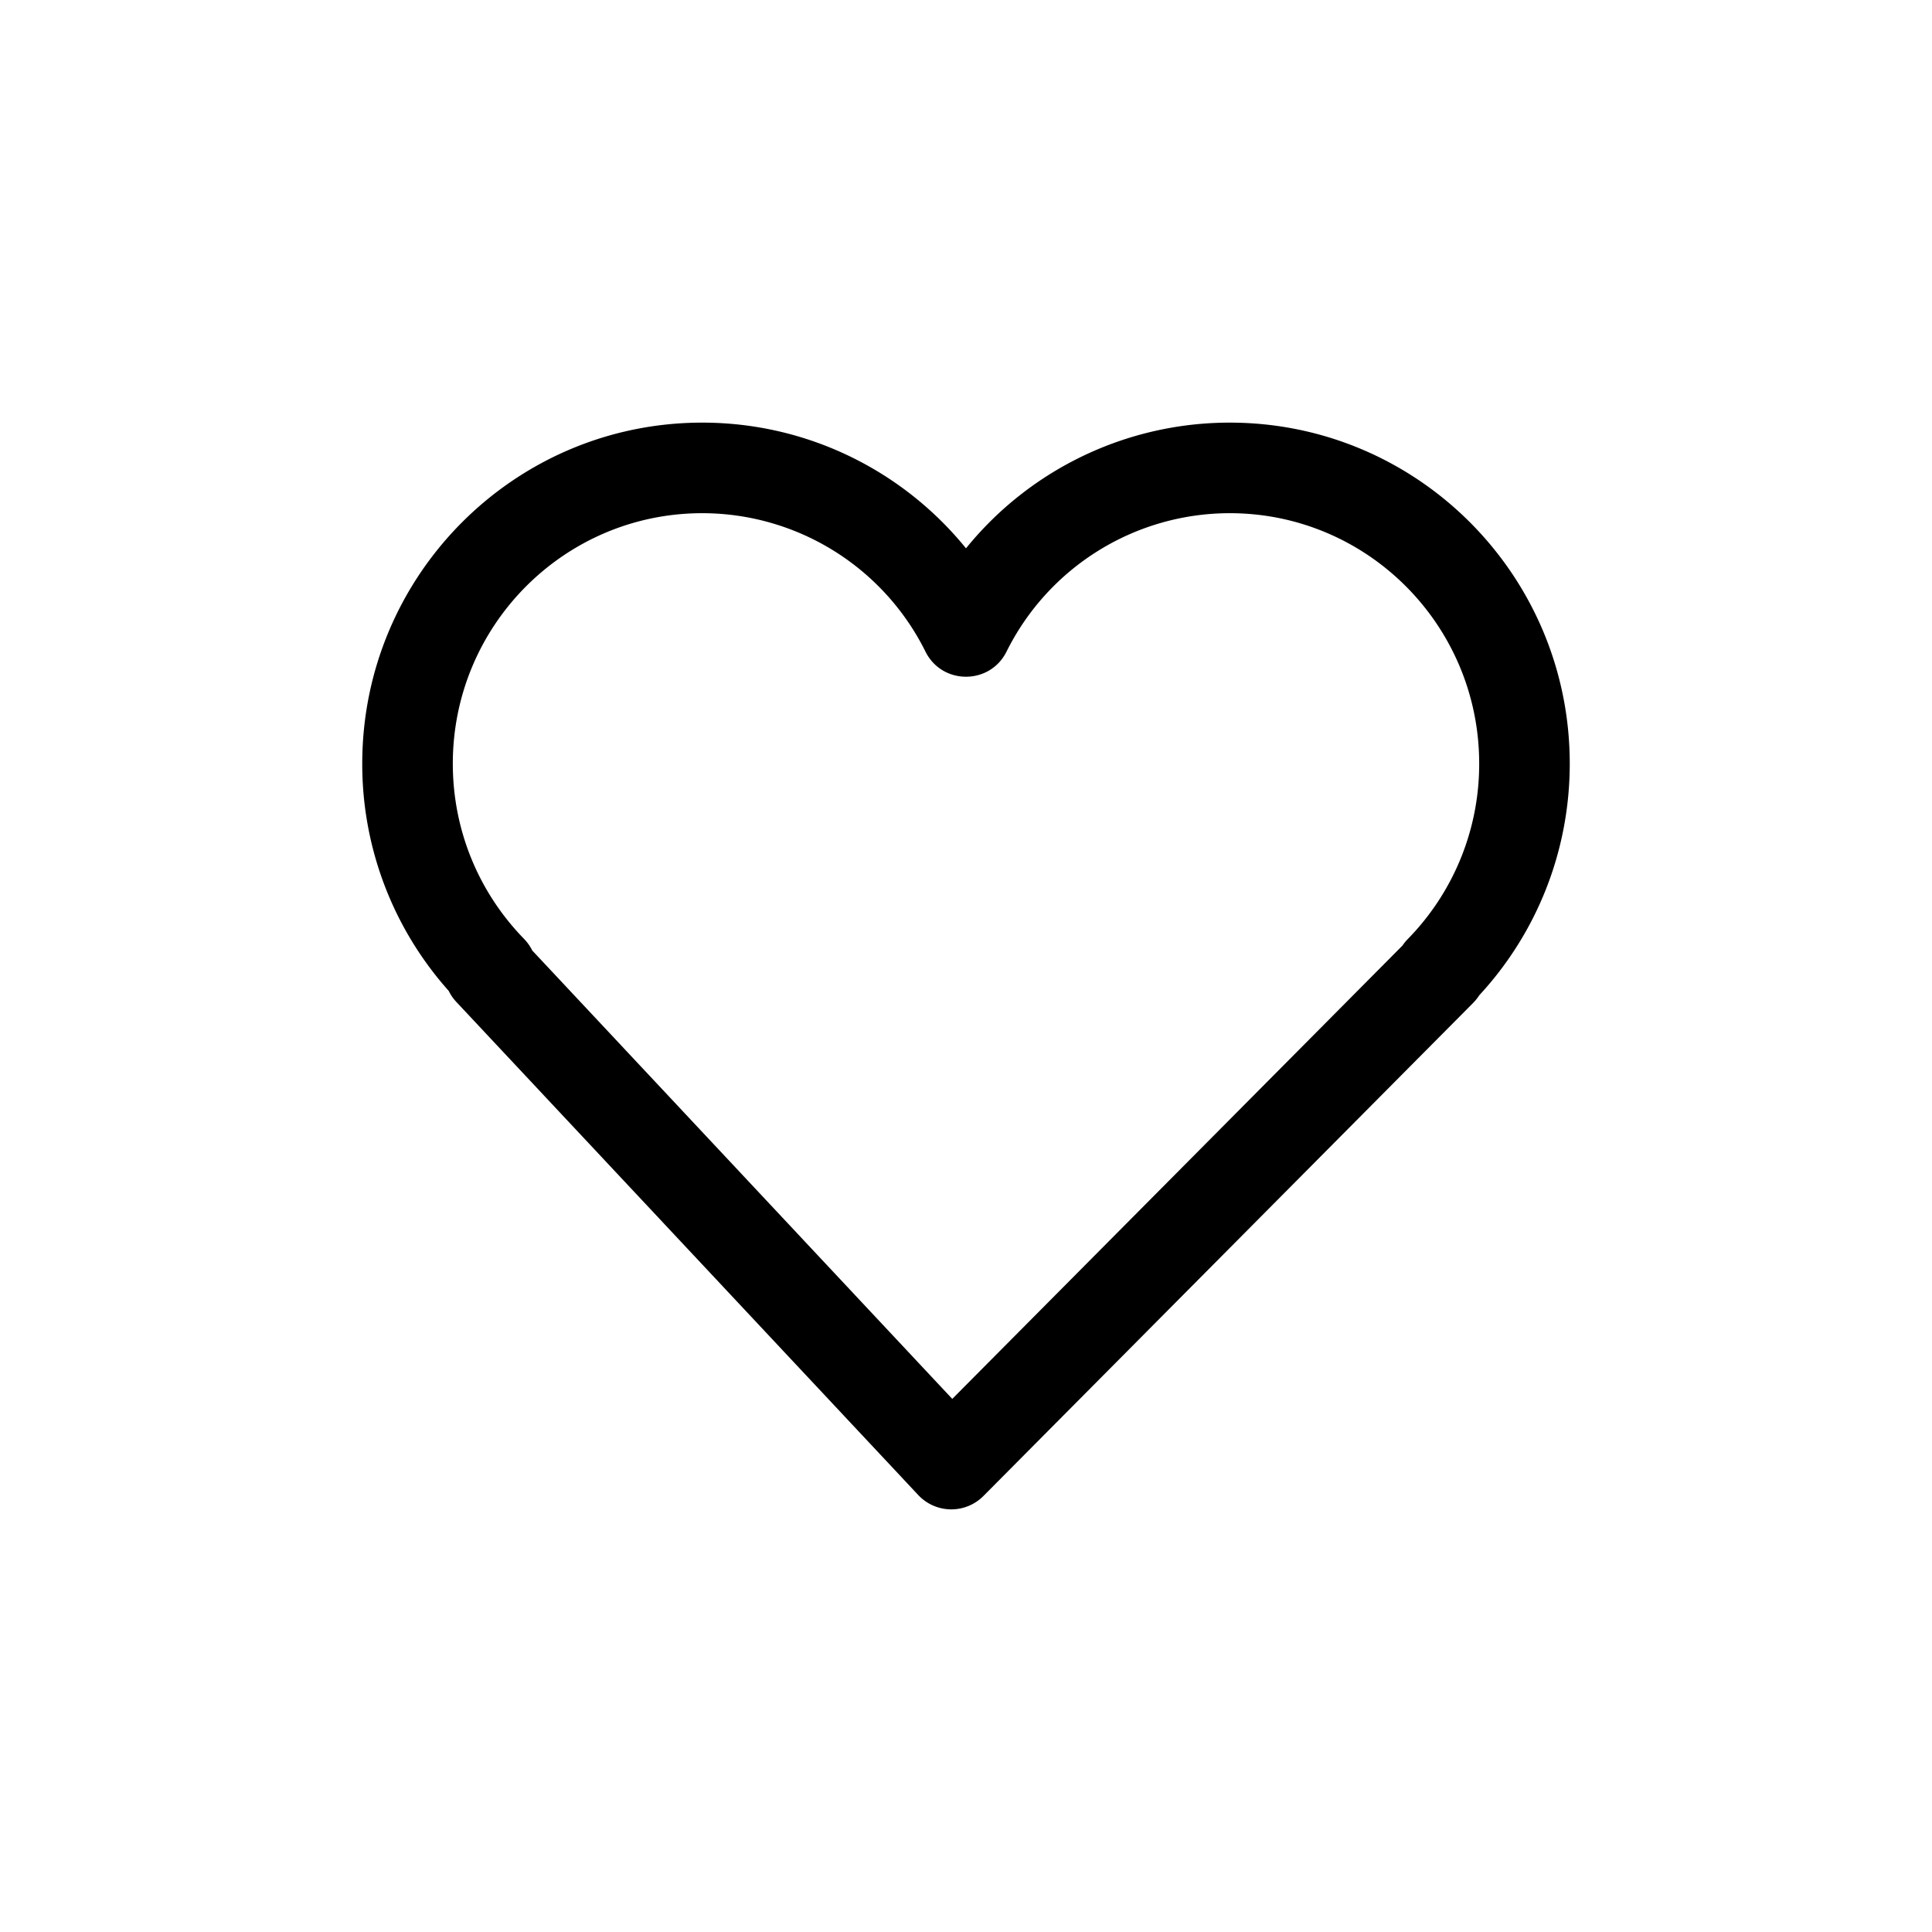 <?xml version="1.0" standalone="no"?><!DOCTYPE svg PUBLIC "-//W3C//DTD SVG 1.1//EN" "http://www.w3.org/Graphics/SVG/1.1/DTD/svg11.dtd"><svg t="1595605205345" class="icon" viewBox="0 0 1024 1024" version="1.1" xmlns="http://www.w3.org/2000/svg" p-id="3141" xmlns:xlink="http://www.w3.org/1999/xlink" width="200" height="200"><defs><style type="text/css"></style></defs><path d="M746.112 497.76A132.48 132.48 0 0 0 784 404.752C784 331.424 724.784 272 651.776 272a132.16 132.16 0 0 0-118.304 73.392c-8.832 17.712-34.112 17.712-42.944 0A132.16 132.16 0 0 0 372.224 272C299.2 272 240 331.424 240 404.752c0 35.2 13.68 68.16 37.712 92.832 1.84 1.904 3.312 4 4.384 6.192L504.72 741.44l238.592-240.24c0.8-1.2 1.744-2.352 2.8-3.44zM192 404.752C192 304.944 272.672 224 372.224 224c55.344 0 106.192 25.248 139.776 66.624A179.872 179.872 0 0 1 651.776 224C751.328 224 832 304.944 832 404.752c0 46.192-17.376 89.68-48 122.816a24.48 24.48 0 0 1-3.248 4.048l-259.52 261.296a24 24 0 0 1-34.544-0.512l-244.752-261.28a24.176 24.176 0 0 1-4.112-5.936A180.448 180.448 0 0 1 192 404.752z" p-id="3142"></path></svg>